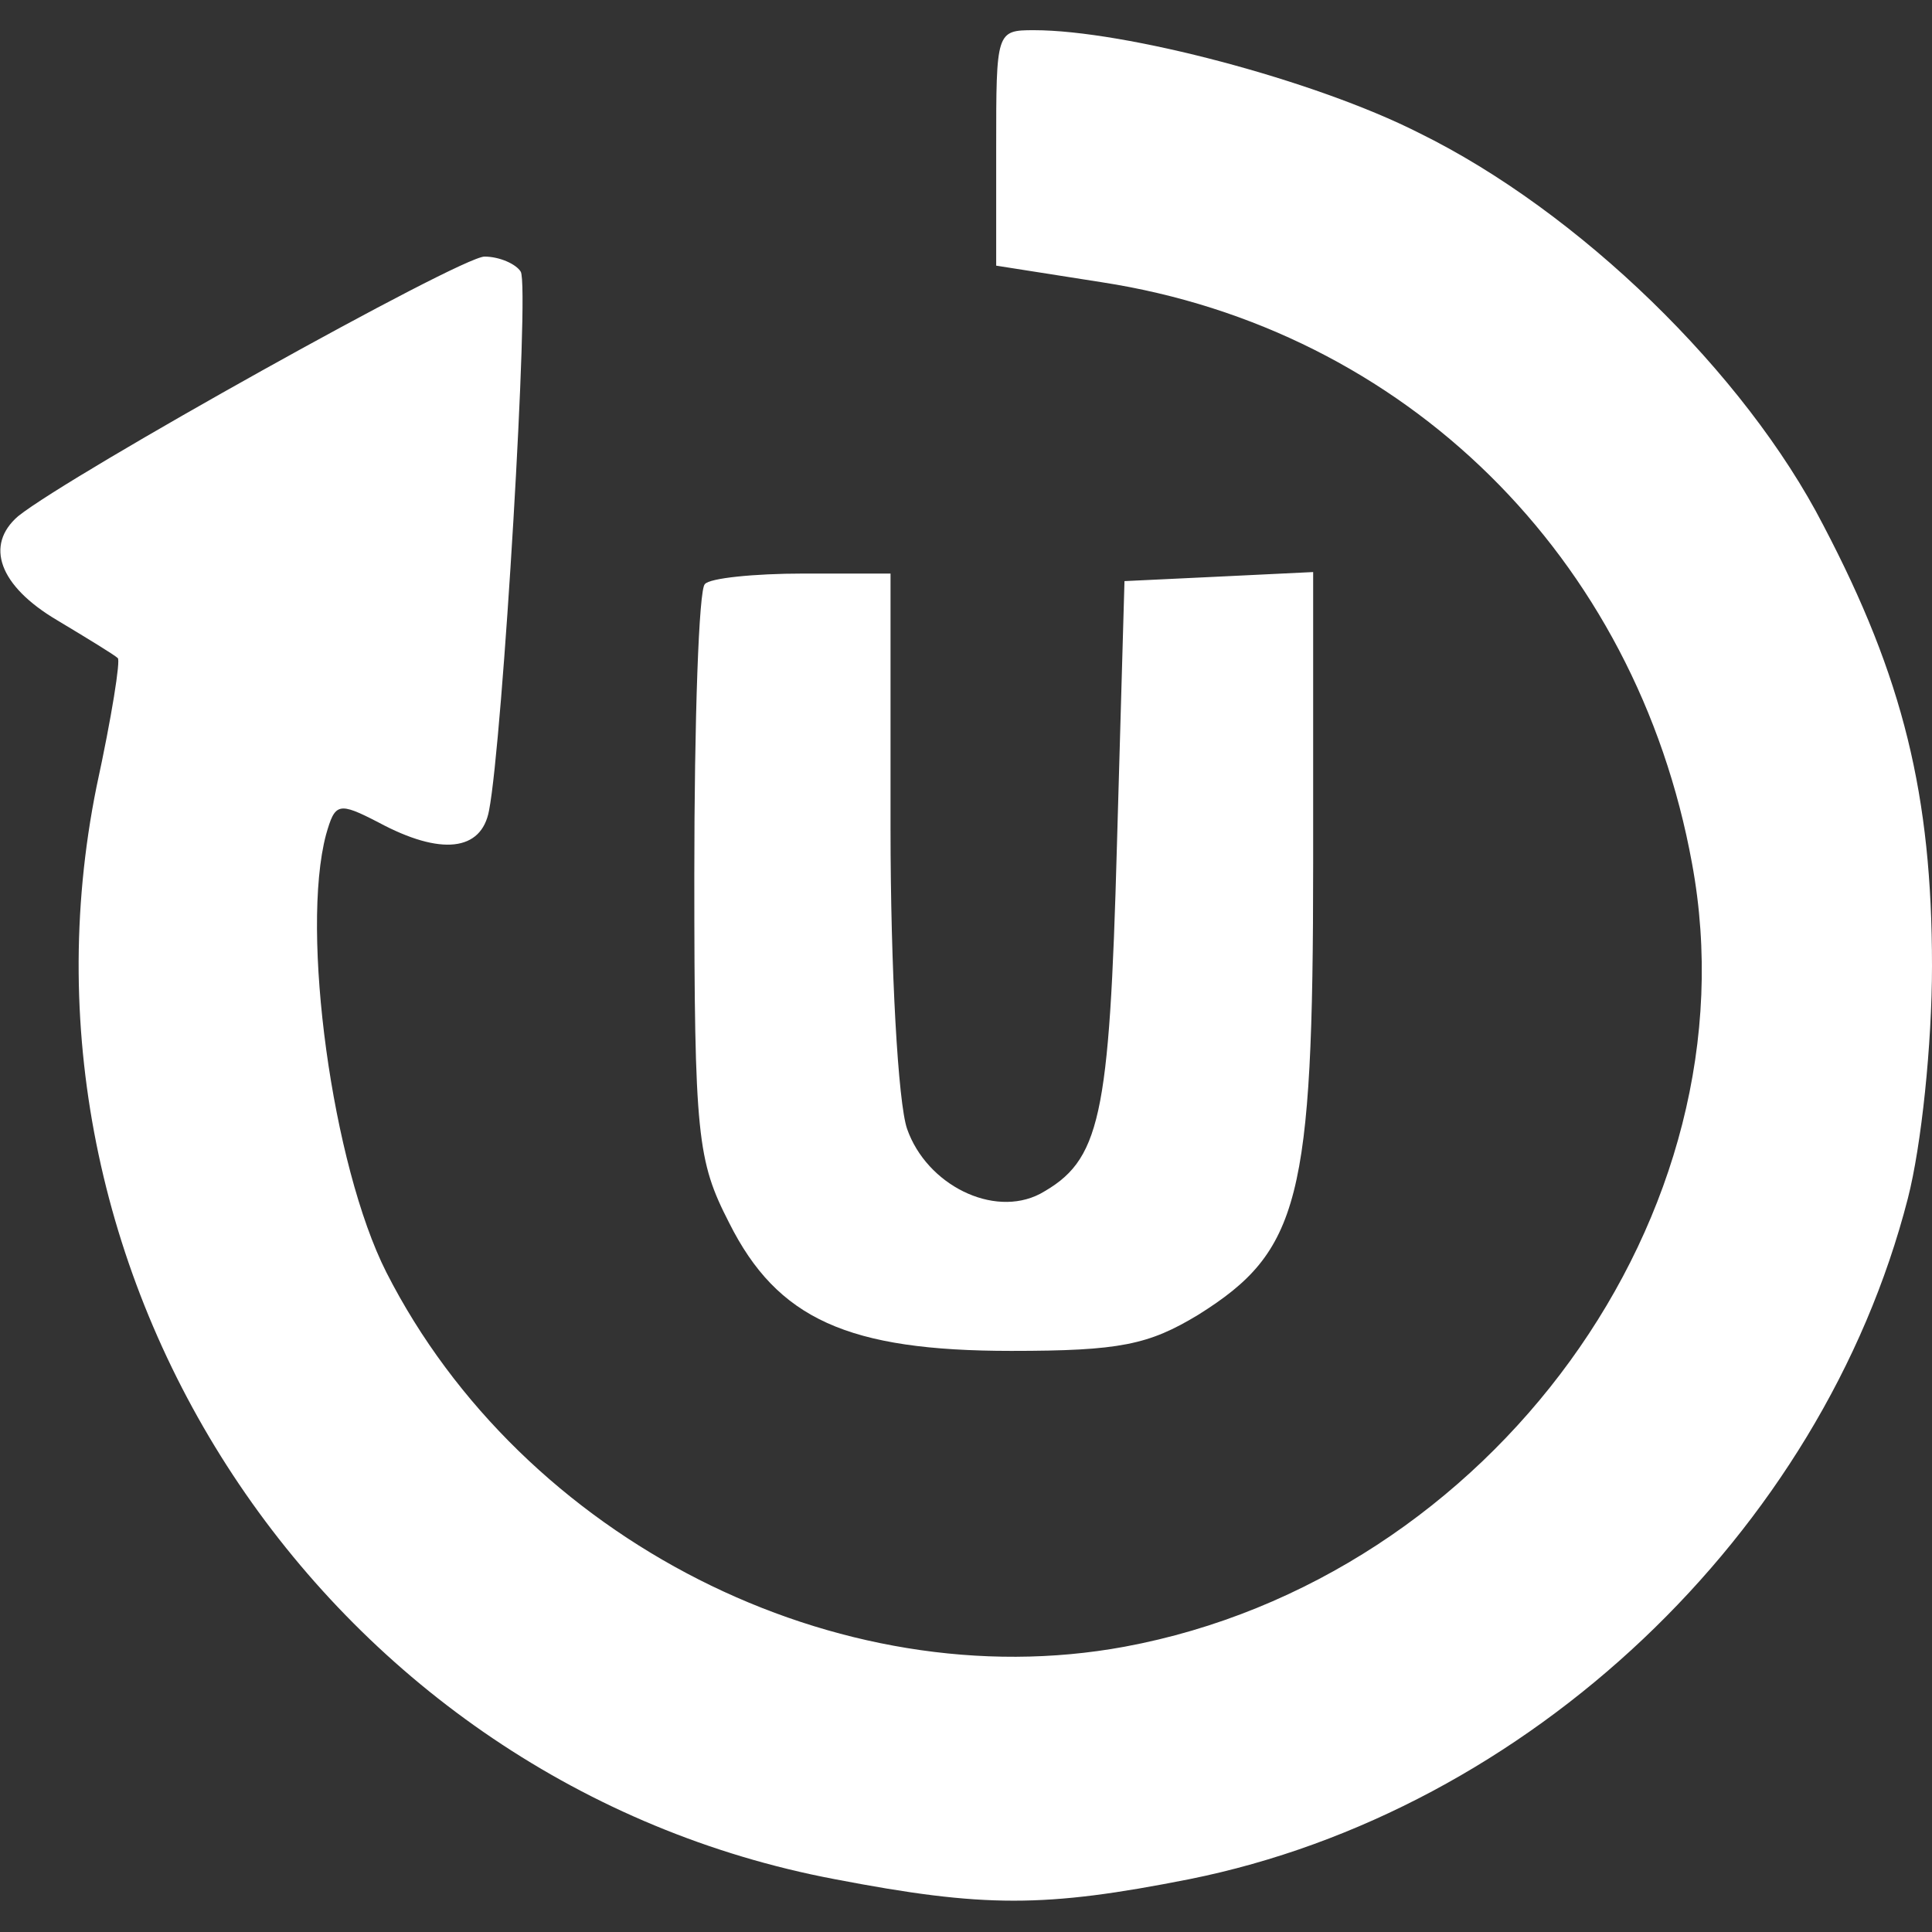 <?xml version="1.0" standalone="no"?>
<!DOCTYPE svg PUBLIC "-//W3C//DTD SVG 20010904//EN"
 "http://www.w3.org/TR/2001/REC-SVG-20010904/DTD/svg10.dtd">
<svg version="1.0" xmlns="http://www.w3.org/2000/svg"
 width="128pt" height="128pt" viewBox="0 0 128 128"
 preserveAspectRatio="xMidYMid meet">
<rect x="0" y="0" width="128" height="128" fill="#333333" stroke="none"/>
<g transform="translate(0,128) scale(0.1,-0.1)"
fill="#FFFFFF" stroke="none">
<path d="M660 1182 l0 -78 70 -11 c201 -31 354 -182 391 -385 43 -232 -133
-474 -376 -519 -190 -35 -399 71 -489 248 -36 71 -57 226 -40 290 6 21 8 22
35 8 41 -22 68 -19 73 8 9 46 27 347 21 357 -3 5 -14 10 -24 10 -16 0 -274
-144 -309 -172 -22 -19 -13 -46 26 -69 20 -12 38 -23 40 -25 2 -1 -4 -39 -14
-85 -67 -331 156 -661 489 -724 99 -19 139 -19 235 0 224 45 419 229 476 451
9 35 16 102 16 154 0 113 -19 191 -72 292 -52 101 -162 208 -268 260 -69 35
-195 68 -255 68 -25 0 -25 -1 -25 -78z"/>
<path d="M467 893 c-4 -3 -7 -90 -7 -193 0 -173 2 -189 23 -230 32 -64 79 -85
187 -85 72 0 91 4 124 24 67 42 76 76 76 299 l0 193 -62 -3 -63 -3 -5 -175
c-5 -182 -11 -209 -51 -231 -31 -16 -75 6 -88 43 -6 17 -11 106 -11 199 l0
169 -58 0 c-32 0 -62 -3 -65 -7z"/>
</g>
</svg>
